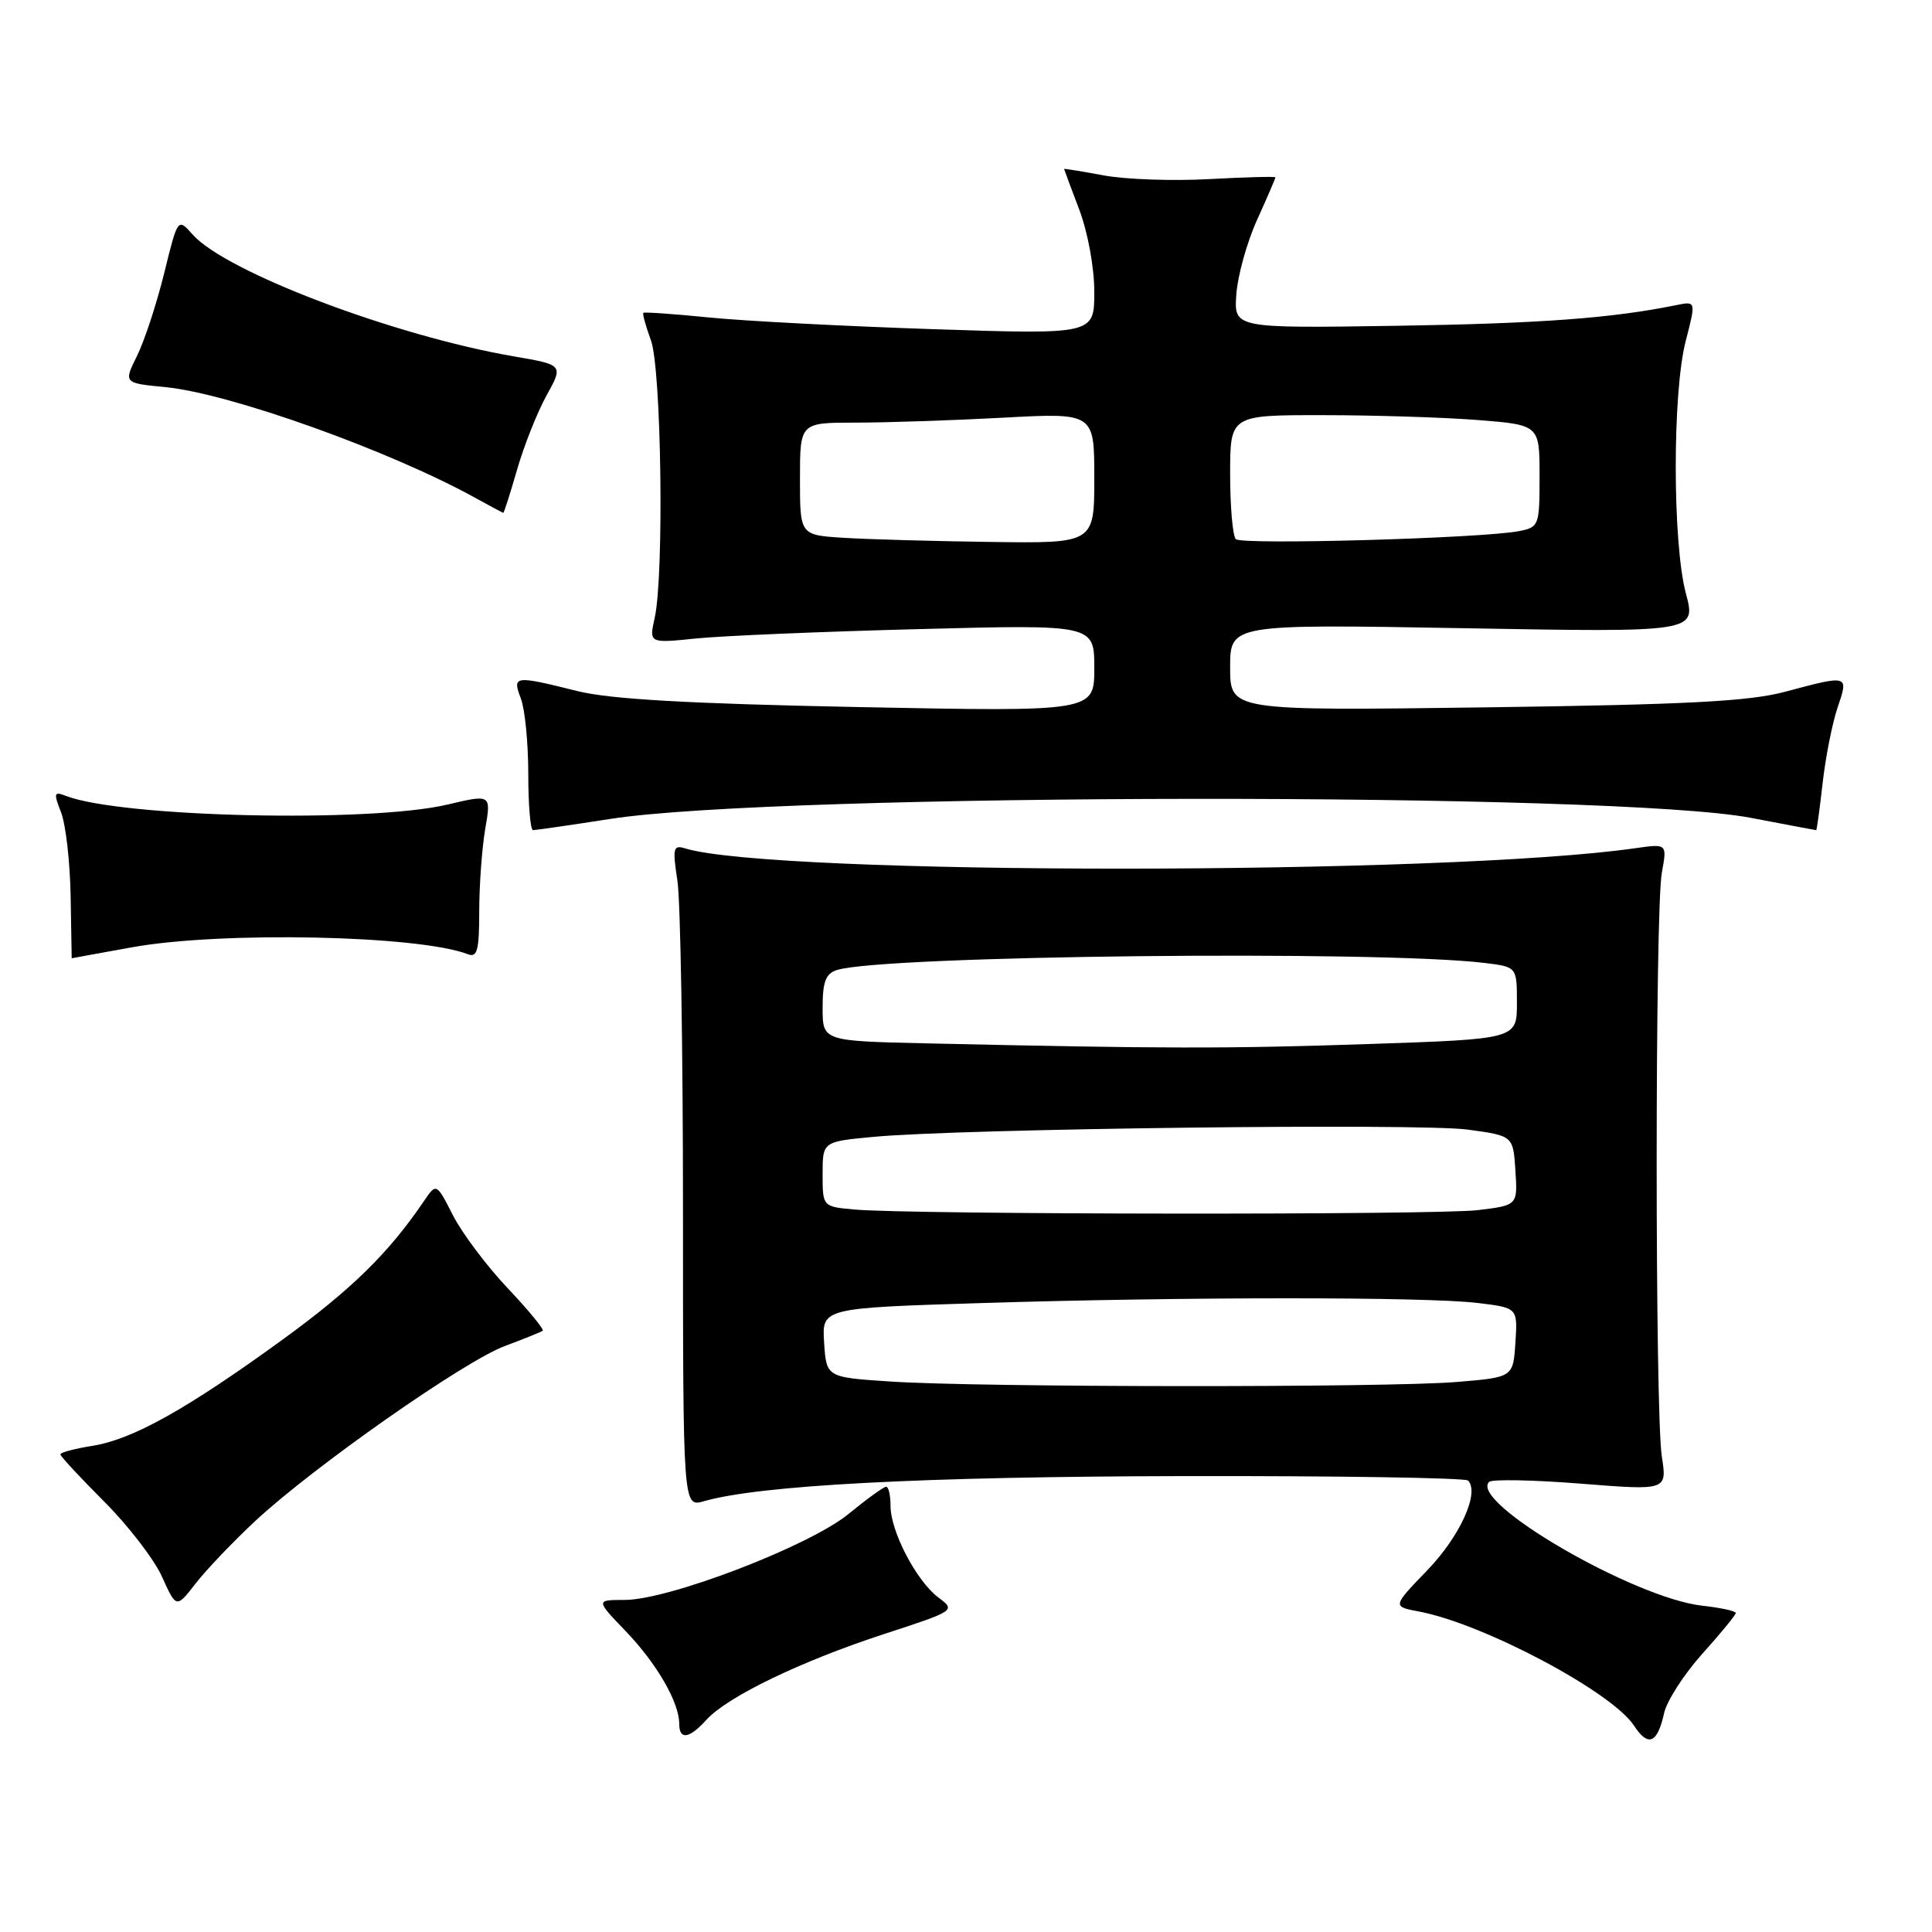 <?xml version="1.0" encoding="UTF-8" standalone="no"?>
<!DOCTYPE svg PUBLIC "-//W3C//DTD SVG 1.1//EN" "http://www.w3.org/Graphics/SVG/1.1/DTD/svg11.dtd" >
<svg xmlns="http://www.w3.org/2000/svg" xmlns:xlink="http://www.w3.org/1999/xlink" version="1.1" viewBox="0 0 256 256">
 <g >
 <path fill="currentColor"
d=" M 220.50 227.01 C 220.85 225.39 223.14 221.84 225.57 219.13 C 228.01 216.42 230.00 213.99 230.00 213.73 C 230.00 213.47 227.99 213.03 225.53 212.76 C 216.49 211.74 194.63 199.04 197.31 196.36 C 197.68 195.99 203.14 196.09 209.44 196.59 C 220.90 197.50 220.90 197.50 220.20 193.00 C 219.29 187.11 219.29 120.64 220.20 115.64 C 220.91 111.79 220.91 111.79 216.70 112.39 C 191.69 115.99 102.39 116.01 90.76 112.41 C 89.21 111.93 89.10 112.39 89.76 116.69 C 90.17 119.33 90.50 139.10 90.50 160.61 C 90.50 199.72 90.50 199.72 93.27 198.92 C 100.69 196.79 122.26 195.66 156.67 195.59 C 177.12 195.55 194.15 195.82 194.52 196.18 C 196.09 197.76 193.47 203.56 189.14 208.05 C 184.49 212.87 184.49 212.87 188.00 213.53 C 196.53 215.13 213.57 224.17 216.51 228.65 C 218.39 231.53 219.61 231.03 220.50 227.01 Z  M 93.60 227.89 C 96.36 224.83 106.08 220.14 117.08 216.54 C 126.64 213.42 126.65 213.41 124.32 211.66 C 121.42 209.47 118.00 202.92 118.00 199.54 C 118.00 198.14 117.74 197.00 117.42 197.00 C 117.10 197.00 114.85 198.63 112.43 200.61 C 107.26 204.85 88.63 212.00 82.77 212.00 C 78.93 212.00 78.93 212.00 82.93 216.16 C 87.03 220.44 90.00 225.57 90.00 228.40 C 90.00 230.59 91.32 230.41 93.60 227.89 Z  M 33.79 201.57 C 41.44 194.43 61.54 180.33 66.91 178.35 C 69.43 177.41 71.68 176.50 71.91 176.33 C 72.13 176.16 70.04 173.62 67.27 170.69 C 64.49 167.75 61.23 163.41 60.02 161.04 C 57.82 156.73 57.82 156.73 56.16 159.17 C 51.50 166.04 46.61 170.83 37.52 177.45 C 24.76 186.72 17.60 190.73 12.25 191.58 C 9.91 191.95 8.00 192.46 8.00 192.71 C 8.00 192.96 10.61 195.77 13.79 198.95 C 16.97 202.13 20.43 206.62 21.47 208.93 C 23.36 213.12 23.36 213.12 25.93 209.81 C 27.34 207.99 30.88 204.29 33.79 201.57 Z  M 17.50 125.52 C 29.33 123.38 55.48 123.92 62.00 126.44 C 63.24 126.92 63.50 125.92 63.50 120.76 C 63.50 117.32 63.86 112.42 64.29 109.87 C 65.09 105.24 65.09 105.24 59.29 106.61 C 48.91 109.05 16.10 108.30 8.73 105.46 C 7.15 104.84 7.08 105.07 8.09 107.64 C 8.71 109.21 9.28 114.21 9.36 118.75 C 9.44 123.29 9.50 126.99 9.50 126.98 C 9.50 126.97 13.10 126.31 17.50 125.52 Z  M 80.88 108.51 C 103.17 105.04 214.15 104.94 232.00 108.37 C 236.68 109.26 240.57 110.00 240.65 110.00 C 240.74 110.00 241.12 107.19 241.51 103.75 C 241.90 100.31 242.79 95.81 243.49 93.75 C 244.97 89.39 245.01 89.40 236.50 91.67 C 231.75 92.94 223.45 93.37 196.75 93.73 C 163.00 94.18 163.00 94.18 163.00 88.44 C 163.00 82.70 163.00 82.70 193.88 83.24 C 224.76 83.79 224.76 83.79 223.39 78.64 C 221.61 71.94 221.59 52.01 223.37 45.17 C 224.73 39.90 224.73 39.90 222.12 40.43 C 213.56 42.17 204.12 42.87 185.00 43.17 C 163.50 43.50 163.50 43.50 163.82 39.00 C 164.00 36.52 165.23 32.08 166.57 29.13 C 167.91 26.18 169.00 23.64 169.00 23.50 C 169.00 23.37 165.06 23.47 160.25 23.73 C 155.44 24.00 149.14 23.78 146.25 23.24 C 143.36 22.71 141.00 22.32 141.00 22.39 C 141.00 22.45 141.90 24.87 143.00 27.76 C 144.14 30.77 145.00 35.44 145.00 38.67 C 145.00 44.32 145.00 44.32 123.75 43.62 C 112.06 43.23 98.67 42.54 94.00 42.07 C 89.33 41.60 85.39 41.33 85.25 41.45 C 85.11 41.57 85.56 43.21 86.25 45.09 C 87.64 48.87 88.01 76.19 86.75 81.87 C 86.00 85.24 86.00 85.24 92.25 84.60 C 95.69 84.25 108.96 83.69 121.75 83.36 C 145.00 82.75 145.00 82.75 145.00 88.53 C 145.00 94.31 145.00 94.31 113.75 93.69 C 91.14 93.24 80.84 92.65 76.50 91.57 C 68.12 89.48 67.86 89.51 69.02 92.57 C 69.56 93.98 70.00 98.48 70.00 102.57 C 70.00 106.65 70.28 110.00 70.63 110.00 C 70.98 110.00 75.59 109.33 80.88 108.51 Z  M 68.51 62.25 C 69.42 59.09 71.17 54.67 72.41 52.42 C 74.66 48.35 74.66 48.35 68.08 47.22 C 52.23 44.49 29.91 36.03 25.53 31.08 C 23.56 28.86 23.56 28.86 21.76 36.18 C 20.77 40.21 19.15 45.13 18.17 47.13 C 16.37 50.76 16.37 50.76 21.94 51.30 C 30.44 52.13 51.58 59.68 63.00 65.98 C 64.92 67.04 66.58 67.93 66.68 67.96 C 66.78 67.98 67.60 65.41 68.51 62.25 Z  M 118.00 183.06 C 109.50 182.50 109.50 182.50 109.20 177.91 C 108.90 173.32 108.90 173.32 130.11 172.66 C 156.87 171.83 188.89 171.82 195.80 172.65 C 201.10 173.29 201.10 173.29 200.80 177.90 C 200.50 182.50 200.50 182.50 193.00 183.12 C 183.80 183.88 129.69 183.84 118.00 183.06 Z  M 113.25 160.27 C 109.00 159.89 109.00 159.89 109.00 155.58 C 109.00 151.27 109.00 151.27 115.75 150.64 C 127.27 149.55 188.17 148.81 194.50 149.68 C 200.50 150.50 200.50 150.50 200.80 155.10 C 201.10 159.71 201.10 159.71 195.80 160.35 C 190.30 161.01 120.72 160.94 113.25 160.27 Z  M 122.75 138.25 C 109.00 137.94 109.00 137.94 109.00 133.54 C 109.00 130.08 109.41 129.00 110.91 128.53 C 117.00 126.60 182.69 125.89 196.75 127.60 C 201.00 128.12 201.00 128.12 201.00 132.90 C 201.00 137.68 201.00 137.68 181.34 138.34 C 162.60 138.97 154.08 138.96 122.75 138.25 Z  M 111.75 71.26 C 106.00 70.90 106.00 70.90 106.00 63.45 C 106.00 56.00 106.00 56.00 113.34 56.00 C 117.38 56.00 126.16 55.71 132.84 55.35 C 145.00 54.69 145.00 54.69 145.00 63.35 C 145.00 72.00 145.00 72.00 131.25 71.81 C 123.69 71.71 114.91 71.46 111.75 71.26 Z  M 163.75 71.44 C 163.34 71.01 163.00 67.14 163.00 62.83 C 163.00 55.00 163.00 55.00 175.25 55.01 C 181.99 55.01 191.21 55.30 195.75 55.65 C 204.00 56.30 204.00 56.30 204.00 63.07 C 204.00 69.66 203.93 69.86 201.25 70.38 C 196.34 71.33 164.52 72.23 163.75 71.44 Z "/>
</g>
</svg>